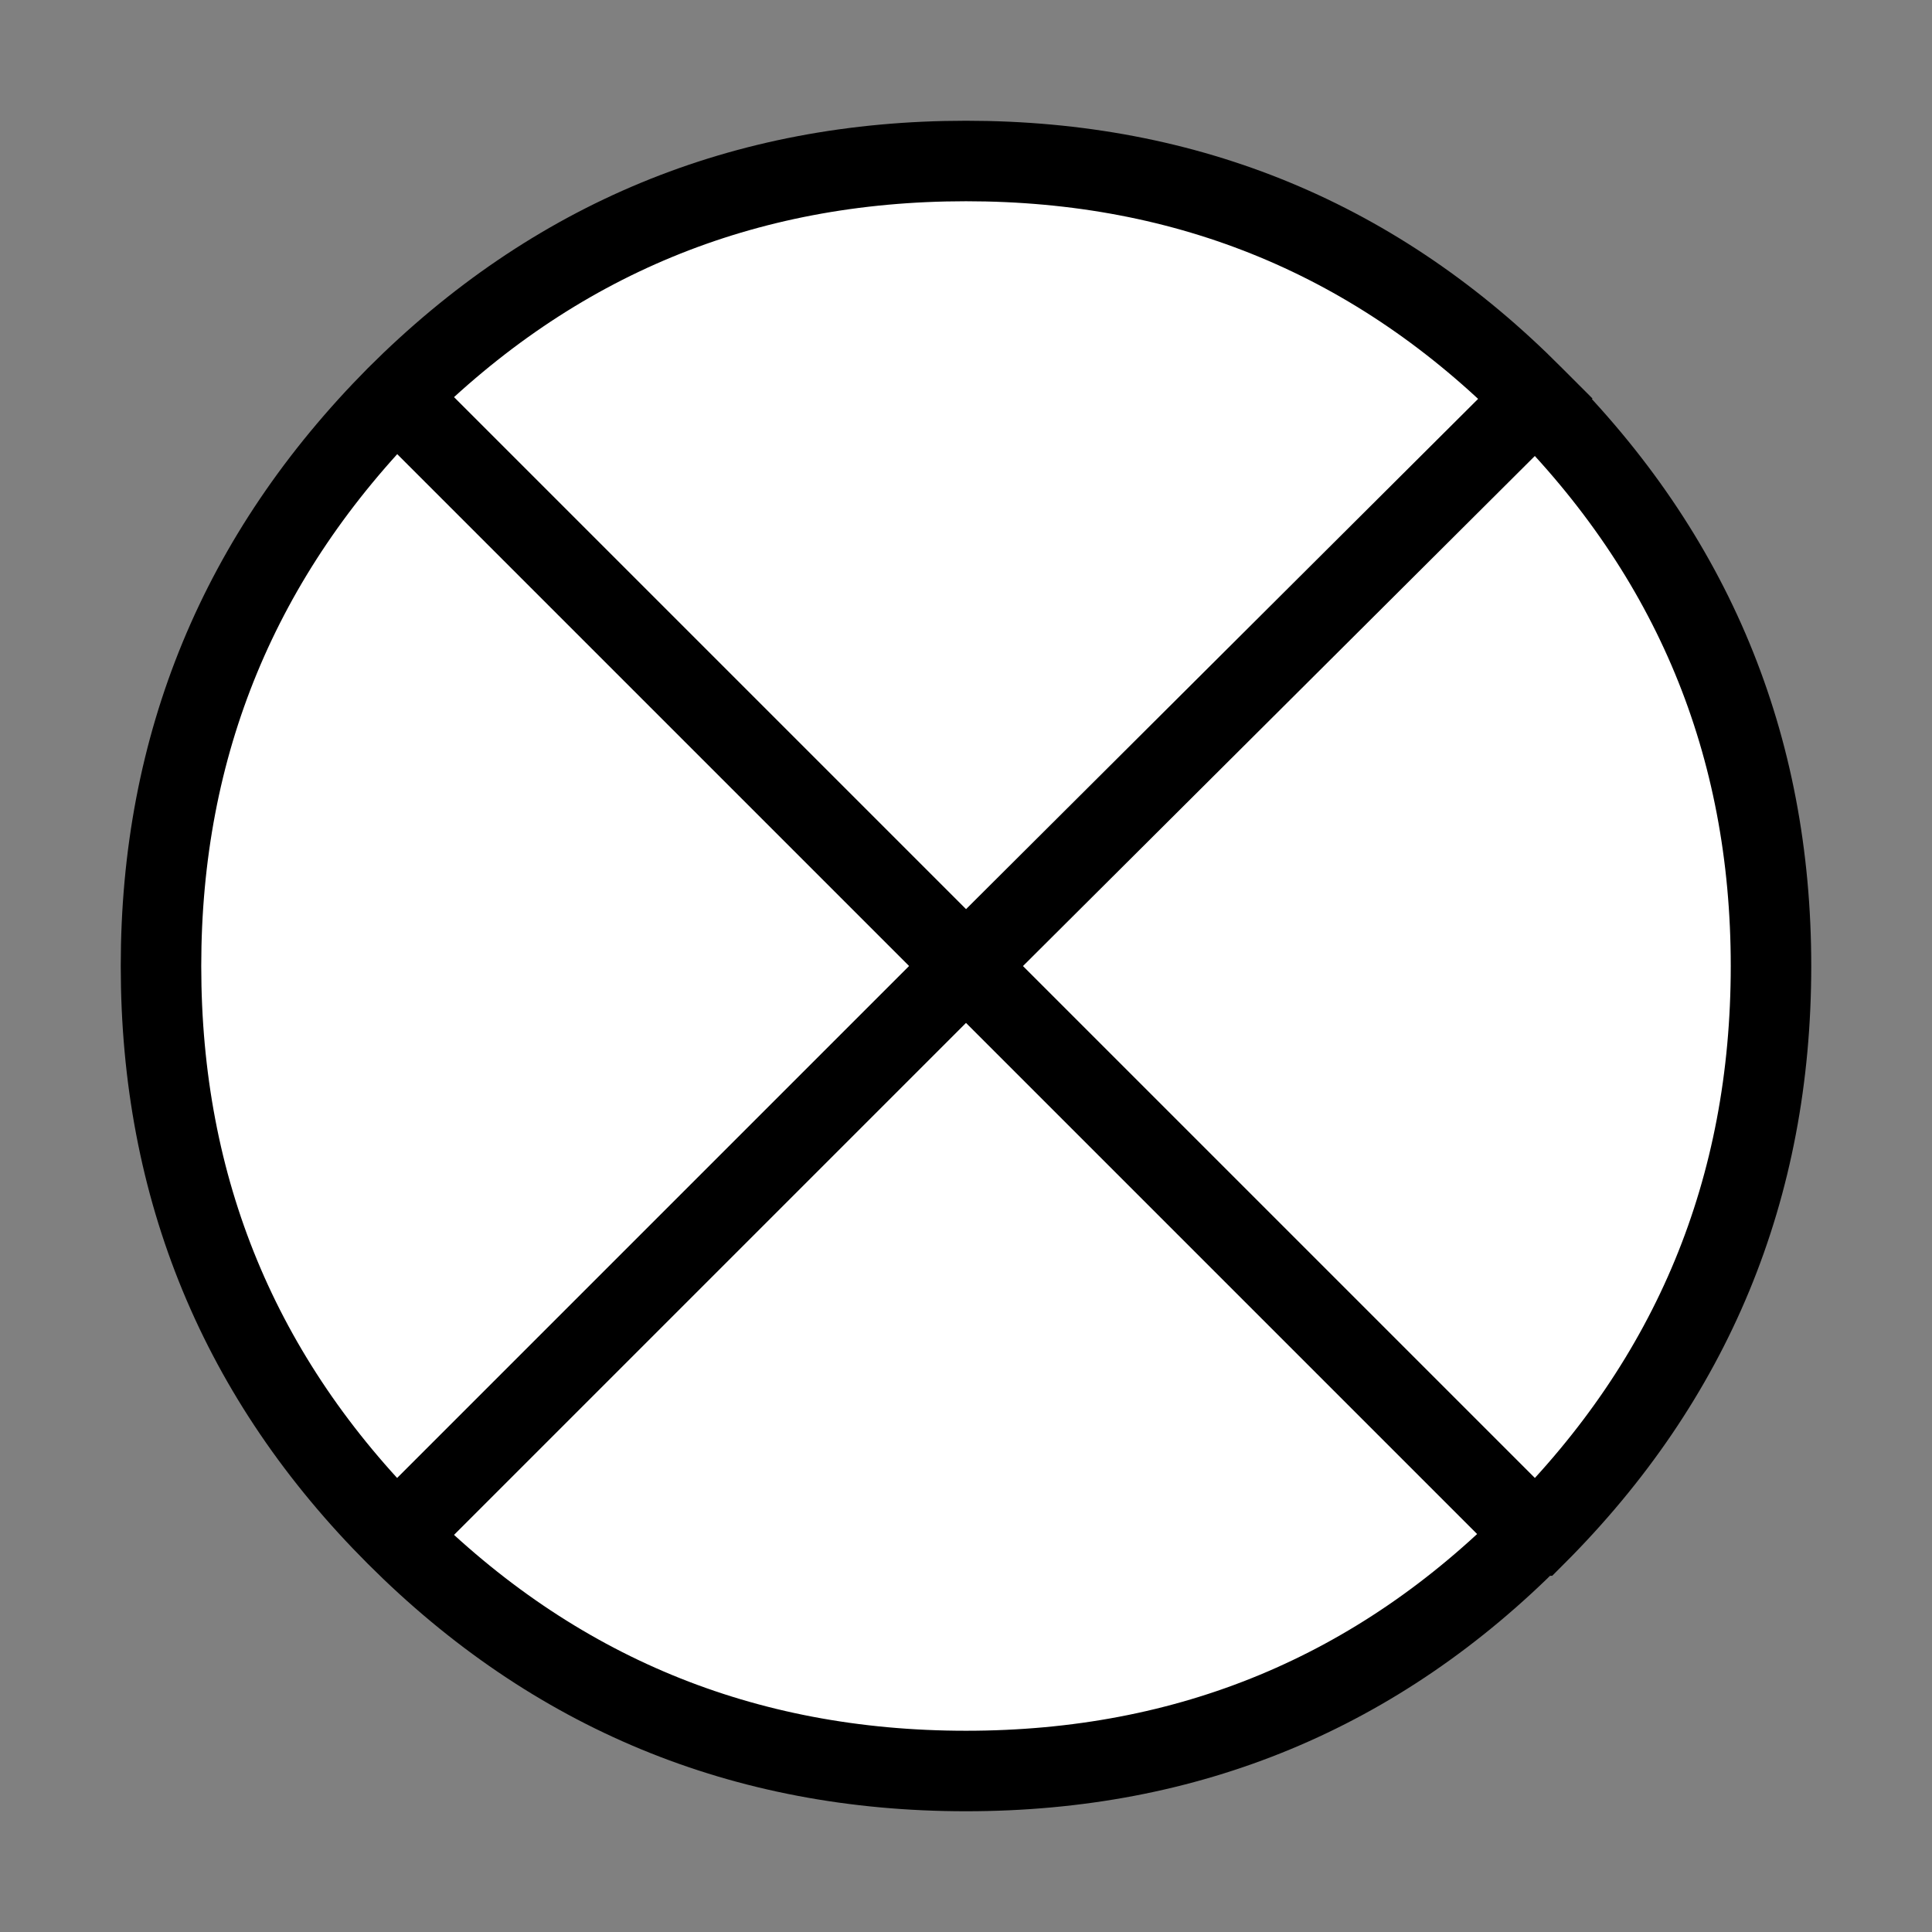 <?xml version='1.0' encoding='UTF-8'?>
<svg xmlns:xlink="http://www.w3.org/1999/xlink" xmlns="http://www.w3.org/2000/svg" version="1.1" width="40px" height="40px" viewBox="-24.0 -24.0 48.0 48.0"><rect x="-24.0" y="-24.0" width="48.0" height="48.0" fill="#808080" stroke="none"/><defs><g id="c1"><path fill="#ffffff" stroke="none" d="M14.15 -14.1 Q20.0 -8.25 20.0 0.0 20.0 8.3 14.15 14.15 L14.1 14.15 Q8.3 20.0 0.0 20.0 -8.3 20.0 -14.15 14.15 -20.0 8.3 -20.0 0.0 -20.0 -8.25 -14.15 -14.15 -8.3 -20.0 0.0 -20.0 8.3 -20.0 14.1 -14.15 L14.15 -14.1 0.0 0.0 14.15 14.15 0.0 0.0 14.15 -14.1 M-14.15 -14.15 L0.0 0.0 -14.15 14.15 0.0 0.0 -14.15 -14.15"/><path fill="none" stroke="#000000" stroke-width="2.0" d="M14.15 -14.1 Q20.0 -8.25 20.0 0.0 20.0 8.3 14.15 14.15 L14.1 14.15 Q8.3 20.0 0.0 20.0 -8.3 20.0 -14.15 14.15 -20.0 8.3 -20.0 0.0 -20.0 -8.25 -14.15 -14.15 -8.3 -20.0 0.0 -20.0 8.3 -20.0 14.1 -14.15 L14.15 -14.1 0.0 0.0 14.15 14.15 M-14.15 14.15 L0.0 0.0 -14.15 -14.15"/></g></defs><g><g><use transform="matrix(1.0,0.0,0.0,1.0,0.0,0.0)" xlink:href="#c1"/></g></g></svg>